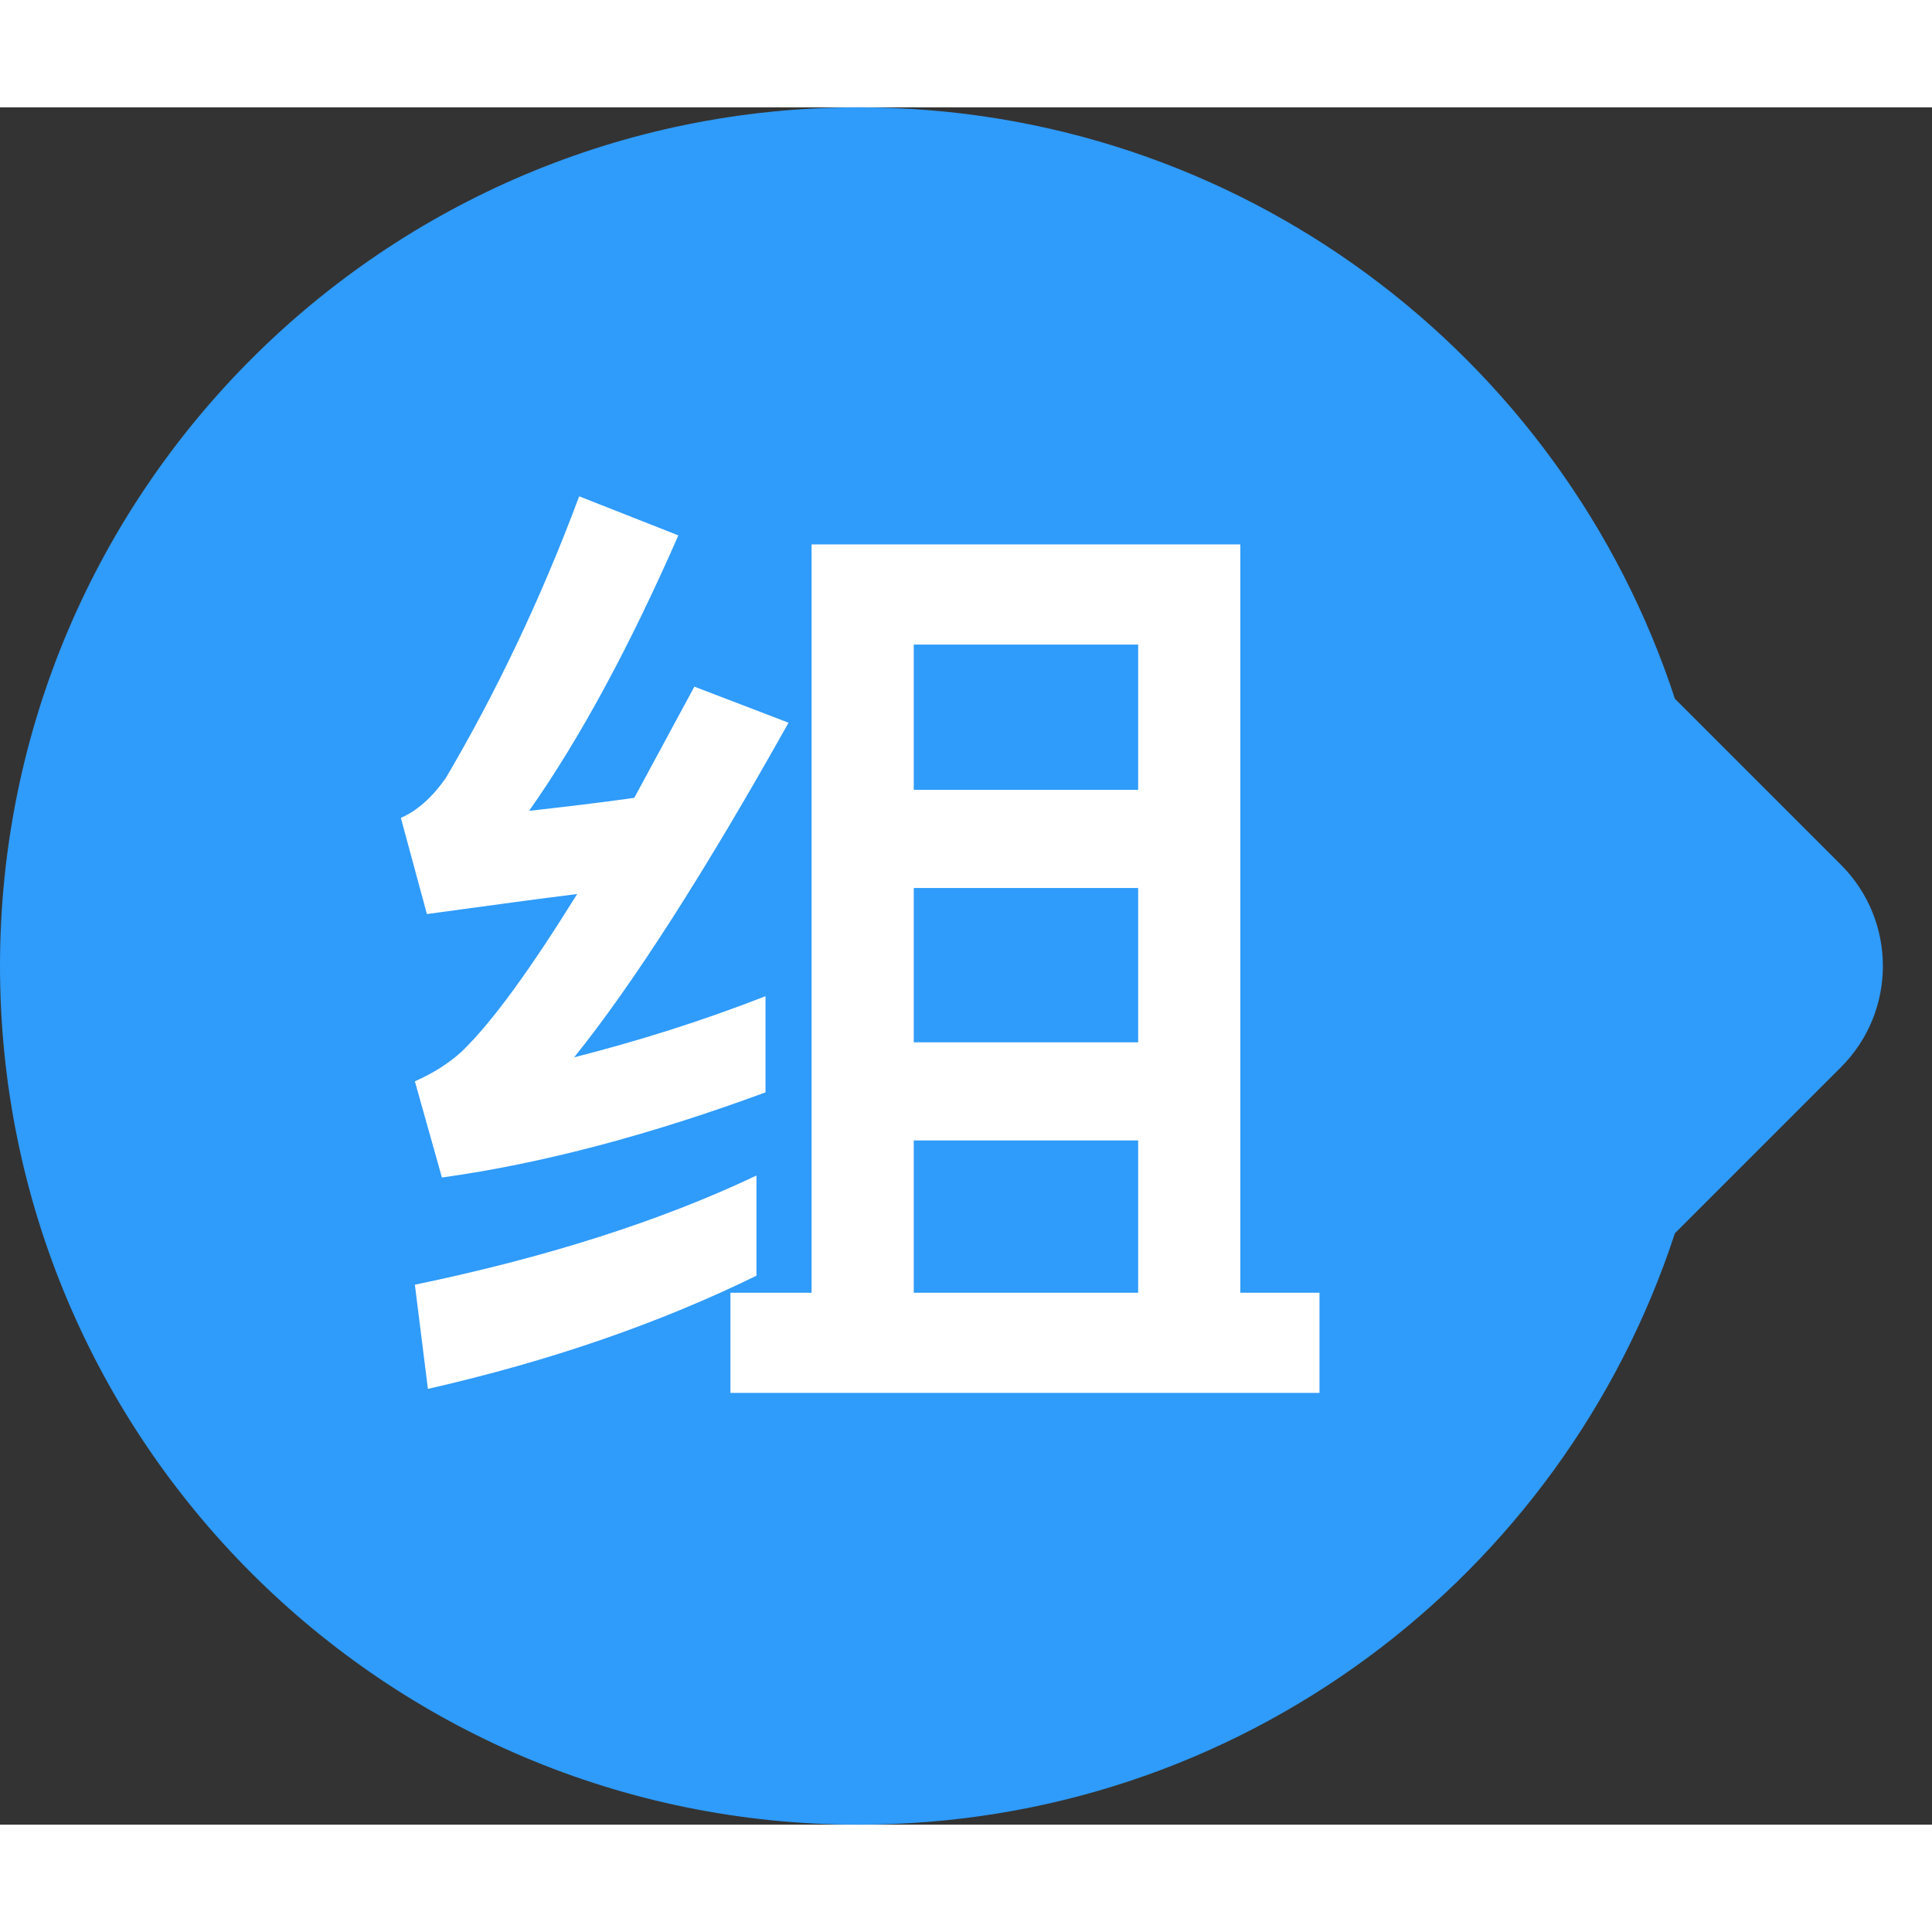 <svg fill="none" xmlns="http://www.w3.org/2000/svg" viewBox="0 0 27 24" class="design-iconfont"
width="1em" height="1em">
  <rect x="0" y="0" width="27" height="24" fill="#333333" stroke="none"/>
  <path fill-rule="evenodd" clip-rule="evenodd" d="M23.407 15.735C21.837 20.534 17.323 24 12 24C5.373 24 0 18.627 0 12C0 5.373 5.373 0 12 0C17.323 0 21.837 3.466 23.407 8.265L25.728 10.586C26.509 11.367 26.509 12.633 25.728 13.414L23.407 15.735Z" fill="#2F9BFA"/>
  <path d="M10.572 14.928C9.214 15.572 7.618 16.076 5.798 16.454L5.98 17.91C7.702 17.518 9.228 16.986 10.572 16.328V14.928ZM8.094 5.436C7.562 6.864 6.932 8.18 6.232 9.37C6.036 9.65 5.826 9.832 5.602 9.93L5.966 11.274C6.694 11.176 7.394 11.078 8.066 10.994C7.422 12.03 6.89 12.772 6.456 13.192C6.274 13.36 6.05 13.5 5.798 13.612L6.176 14.956C7.59 14.76 9.102 14.354 10.698 13.766V12.422C9.802 12.772 8.906 13.052 8.024 13.276C8.836 12.268 9.844 10.7 11.02 8.6L9.704 8.096L8.864 9.65C8.374 9.72 7.884 9.776 7.394 9.832C8.094 8.838 8.794 7.55 9.48 5.982L8.094 5.436ZM17.334 6.108H11.342V16.566H10.208V17.966H18.44V16.566H17.334V6.108ZM12.77 16.566V14.438H15.906V16.566H12.77ZM12.77 13.066V10.91H15.906V13.066H12.77ZM12.77 9.538V7.508H15.906V9.538H12.77Z" fill="#fff"/>
</svg>
